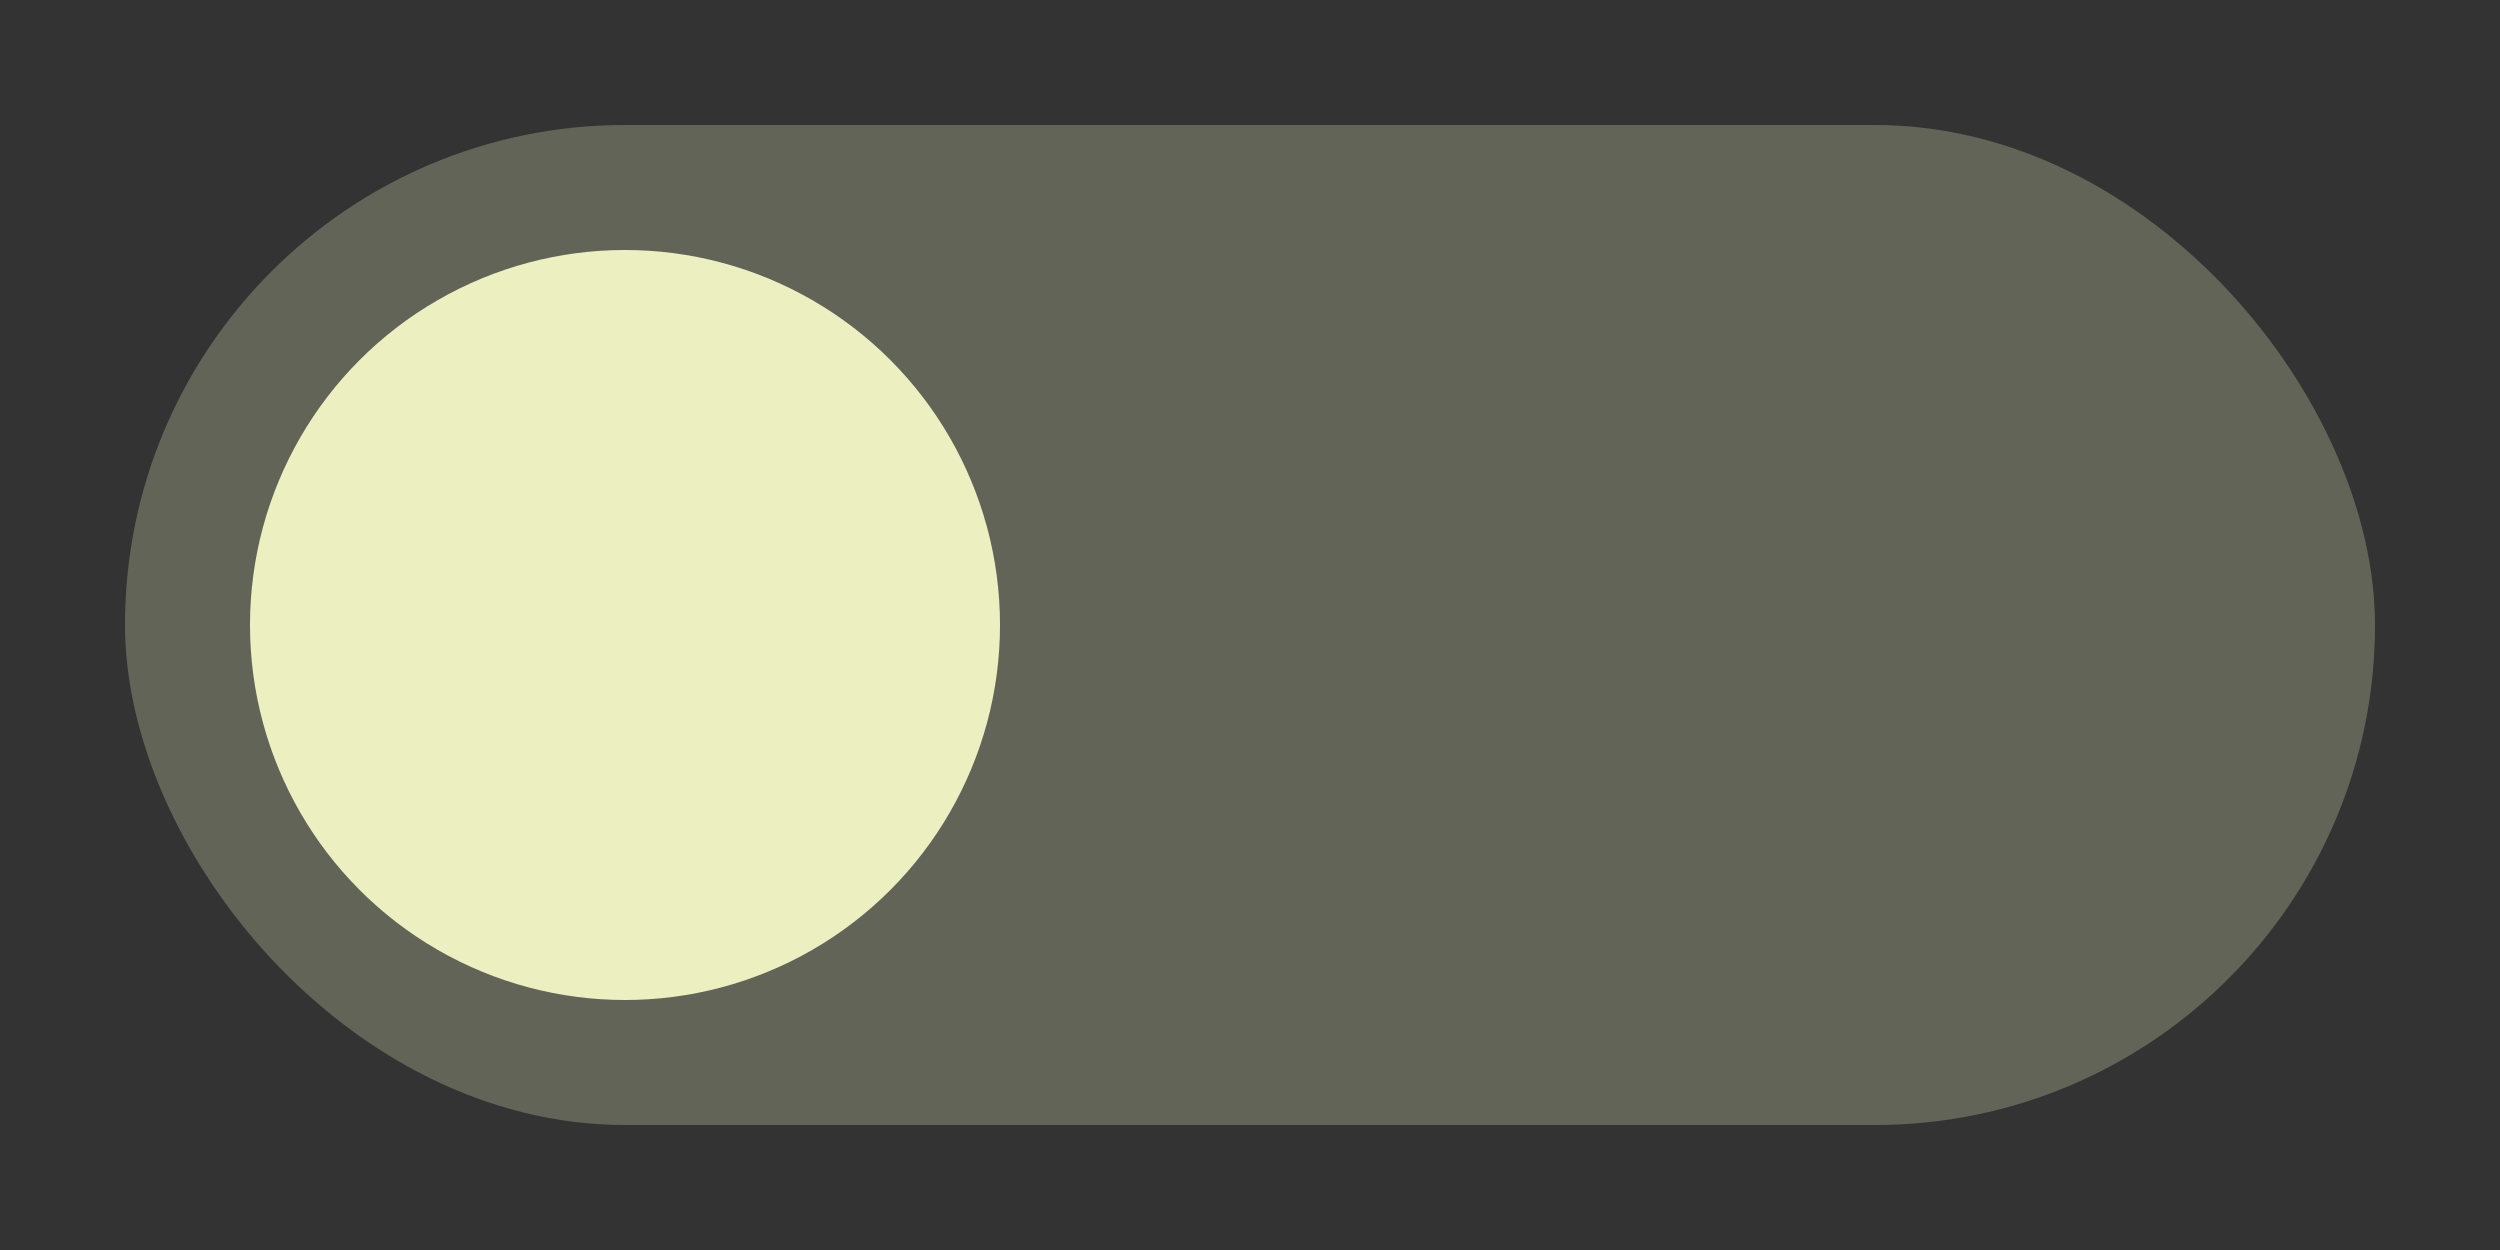 <svg xmlns="http://www.w3.org/2000/svg" width="40" height="20" viewBox="0 0 40 20">
  <rect x="0" y="0" width="40" height="20" fill="#333333" stroke="none"/>
  <rect x="2" y="2" width="36" height="16" ry="8" fill="#ecf0c1" fill-opacity=".26"/>
  <circle cx="10" cy="10" r="6" fill="#ecf0c1"/>
</svg>
